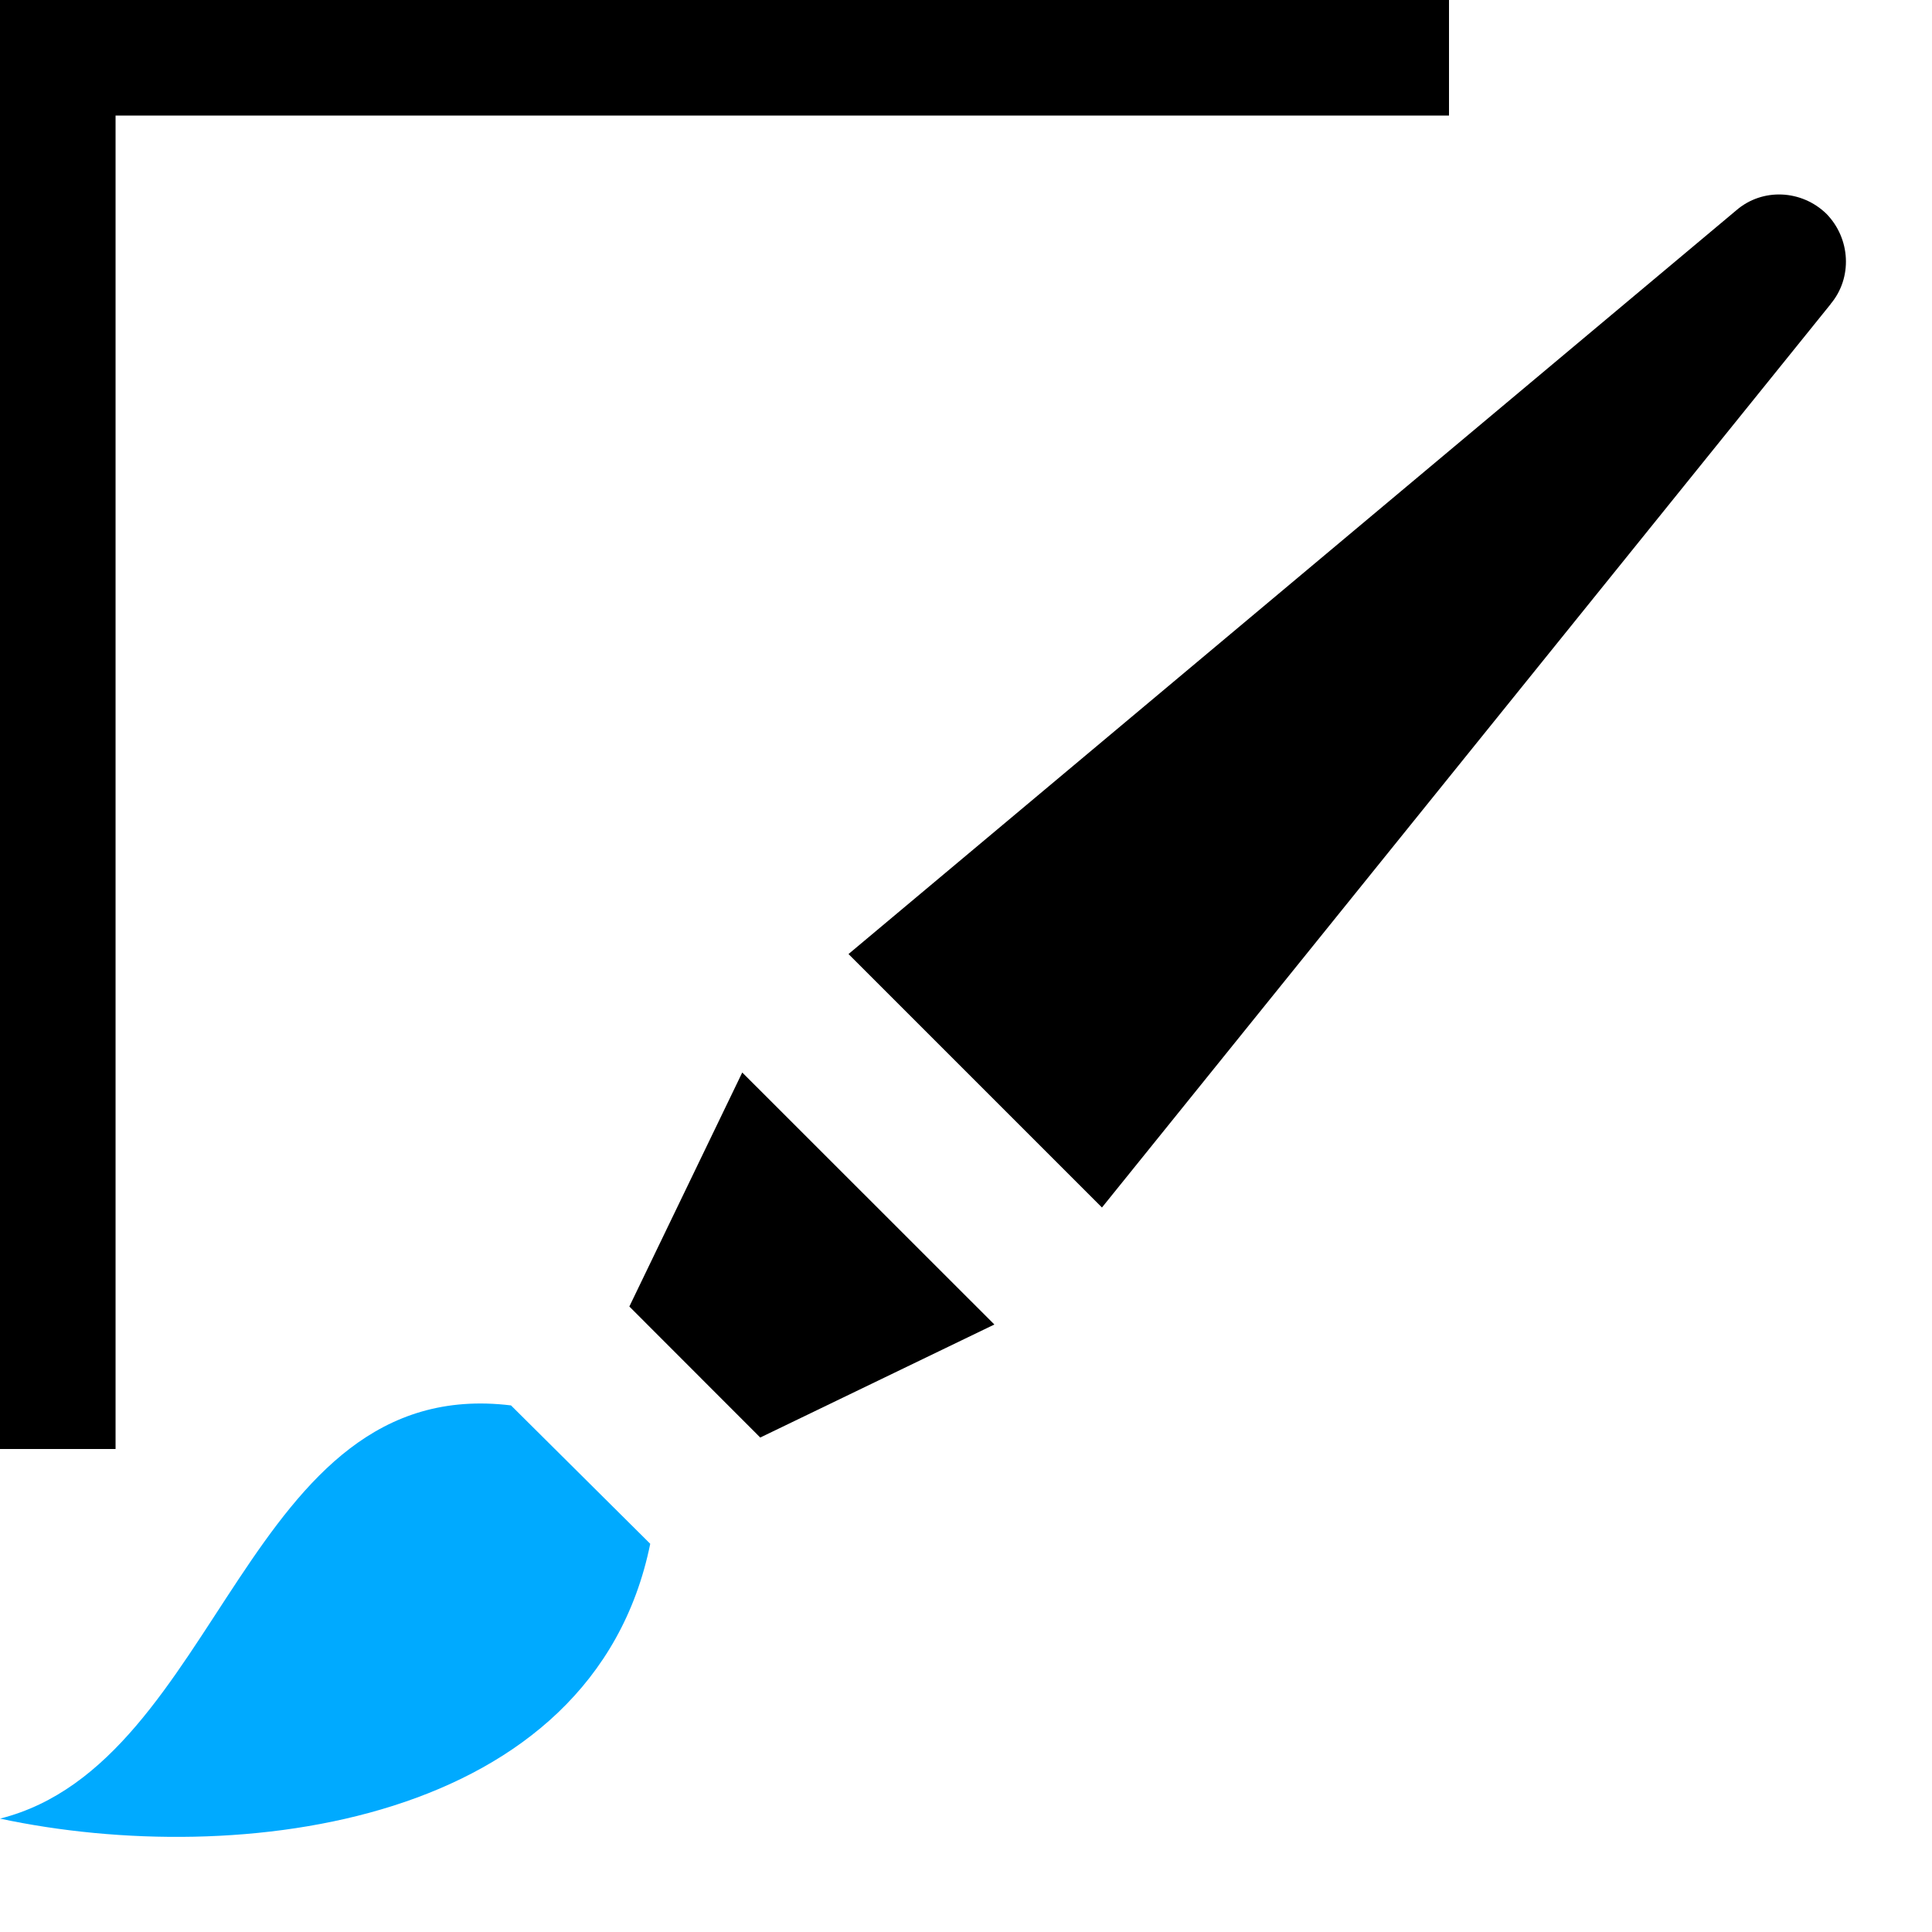 <?xml version="1.0" encoding="UTF-8" standalone="no"?>
<svg
   xmlns:dc="http://purl.org/dc/elements/1.1/"
   xmlns:cc="http://creativecommons.org/ns#"
   xmlns:rdf="http://www.w3.org/1999/02/22-rdf-syntax-ns#"
   xmlns:svg="http://www.w3.org/2000/svg"
   xmlns="http://www.w3.org/2000/svg"
   xmlns:sodipodi="http://sodipodi.sourceforge.net/DTD/sodipodi-0.dtd"
   xmlns:inkscape="http://www.inkscape.org/namespaces/inkscape"
   inkscape:version="1.0beta0 (1d85f8e, 2019-09-11)"
   sodipodi:docname="dialog-fill-and-stroke-symbolic.svg"
   viewBox="0 0 16 16"
   height="16"
   width="16"
   id="svg1"
   version="1.1">
  <style id="s0">
   .base    { fill: #000000; }
   .create { fill: #009909; }
   .shape { fill: #FF1990; }
   .color   { fill: #00AAFF; }
   .dark    {  }
  </style>
  <style id="s2"> 
     @import '../../highlights.css'; 
  </style>
  <defs
     id="defs1158" />
  <sodipodi:namedview
     inkscape:document-rotation="0"
     inkscape:current-layer="svg1"
     inkscape:window-maximized="1"
     inkscape:window-y="-8"
     inkscape:window-x="54"
     inkscape:window-height="1177"
     inkscape:window-width="1858"
     inkscape:cy="10.321468"
     inkscape:cx="6.2661592"
     inkscape:zoom="31.678384"
     showgrid="true"
     id="namedview"
     guidetolerance="10"
     gridtolerance="10"
     objecttolerance="10">
    <inkscape:grid
       id="grid"
       type="xygrid" />
  </sodipodi:namedview>
  <g
     inkscape:label="dialog-fill-and-stroke"
     id="g0">
    <path
       inkscape:connector-curvature="0"
       style="opacity:0"
       d="M 0,0 H 16 V 16 H 0 Z"
       id="background" />
    <!--Add this to all icons at dirst place and do not change the id or style-->
    <path
       inkscape:label="tip"
       class="color"
       d="M 5.385,12.785 C 4.911,15.113 1.979,15.483 0,15.061 1.837,14.599 2.025,11.371 4.232,11.639 Z"
       id="path3292"
       inkscape:connector-curvature="0" />
    <path
       class="base"
       inkscape:label="mid"
       id="polygon3296"
       d="M 6.147,8.882 5.212,10.82 6.296,11.905 8.235,10.969 Z"
       inkscape:connector-curvature="0"
       sodipodi:nodetypes="ccccc" />
    <path
       inkscape:label="top"
       d="M 15.161,2.518 9.126,10 7.027,7.901 14.379,1.742 c 0.217,-0.188 0.542,-0.171 0.747,0.029 v 0 c 0.2,0.205 0.217,0.53 0.034,0.747 z"
       id="path3290"
       inkscape:connector-curvature="0"
       sodipodi:nodetypes="cccccccc"
       class="base" />
    <path
       sodipodi:nodetypes="ccccccccc"
       inkscape:connector-curvature="0"
       d="M 0,0 V 0.957 L 0,12 h 0.957 l 0,-11.043 H 12 V 0 H 0.957 Z"
       id="rect44369"
       class="base" />
  </g>
</svg>
